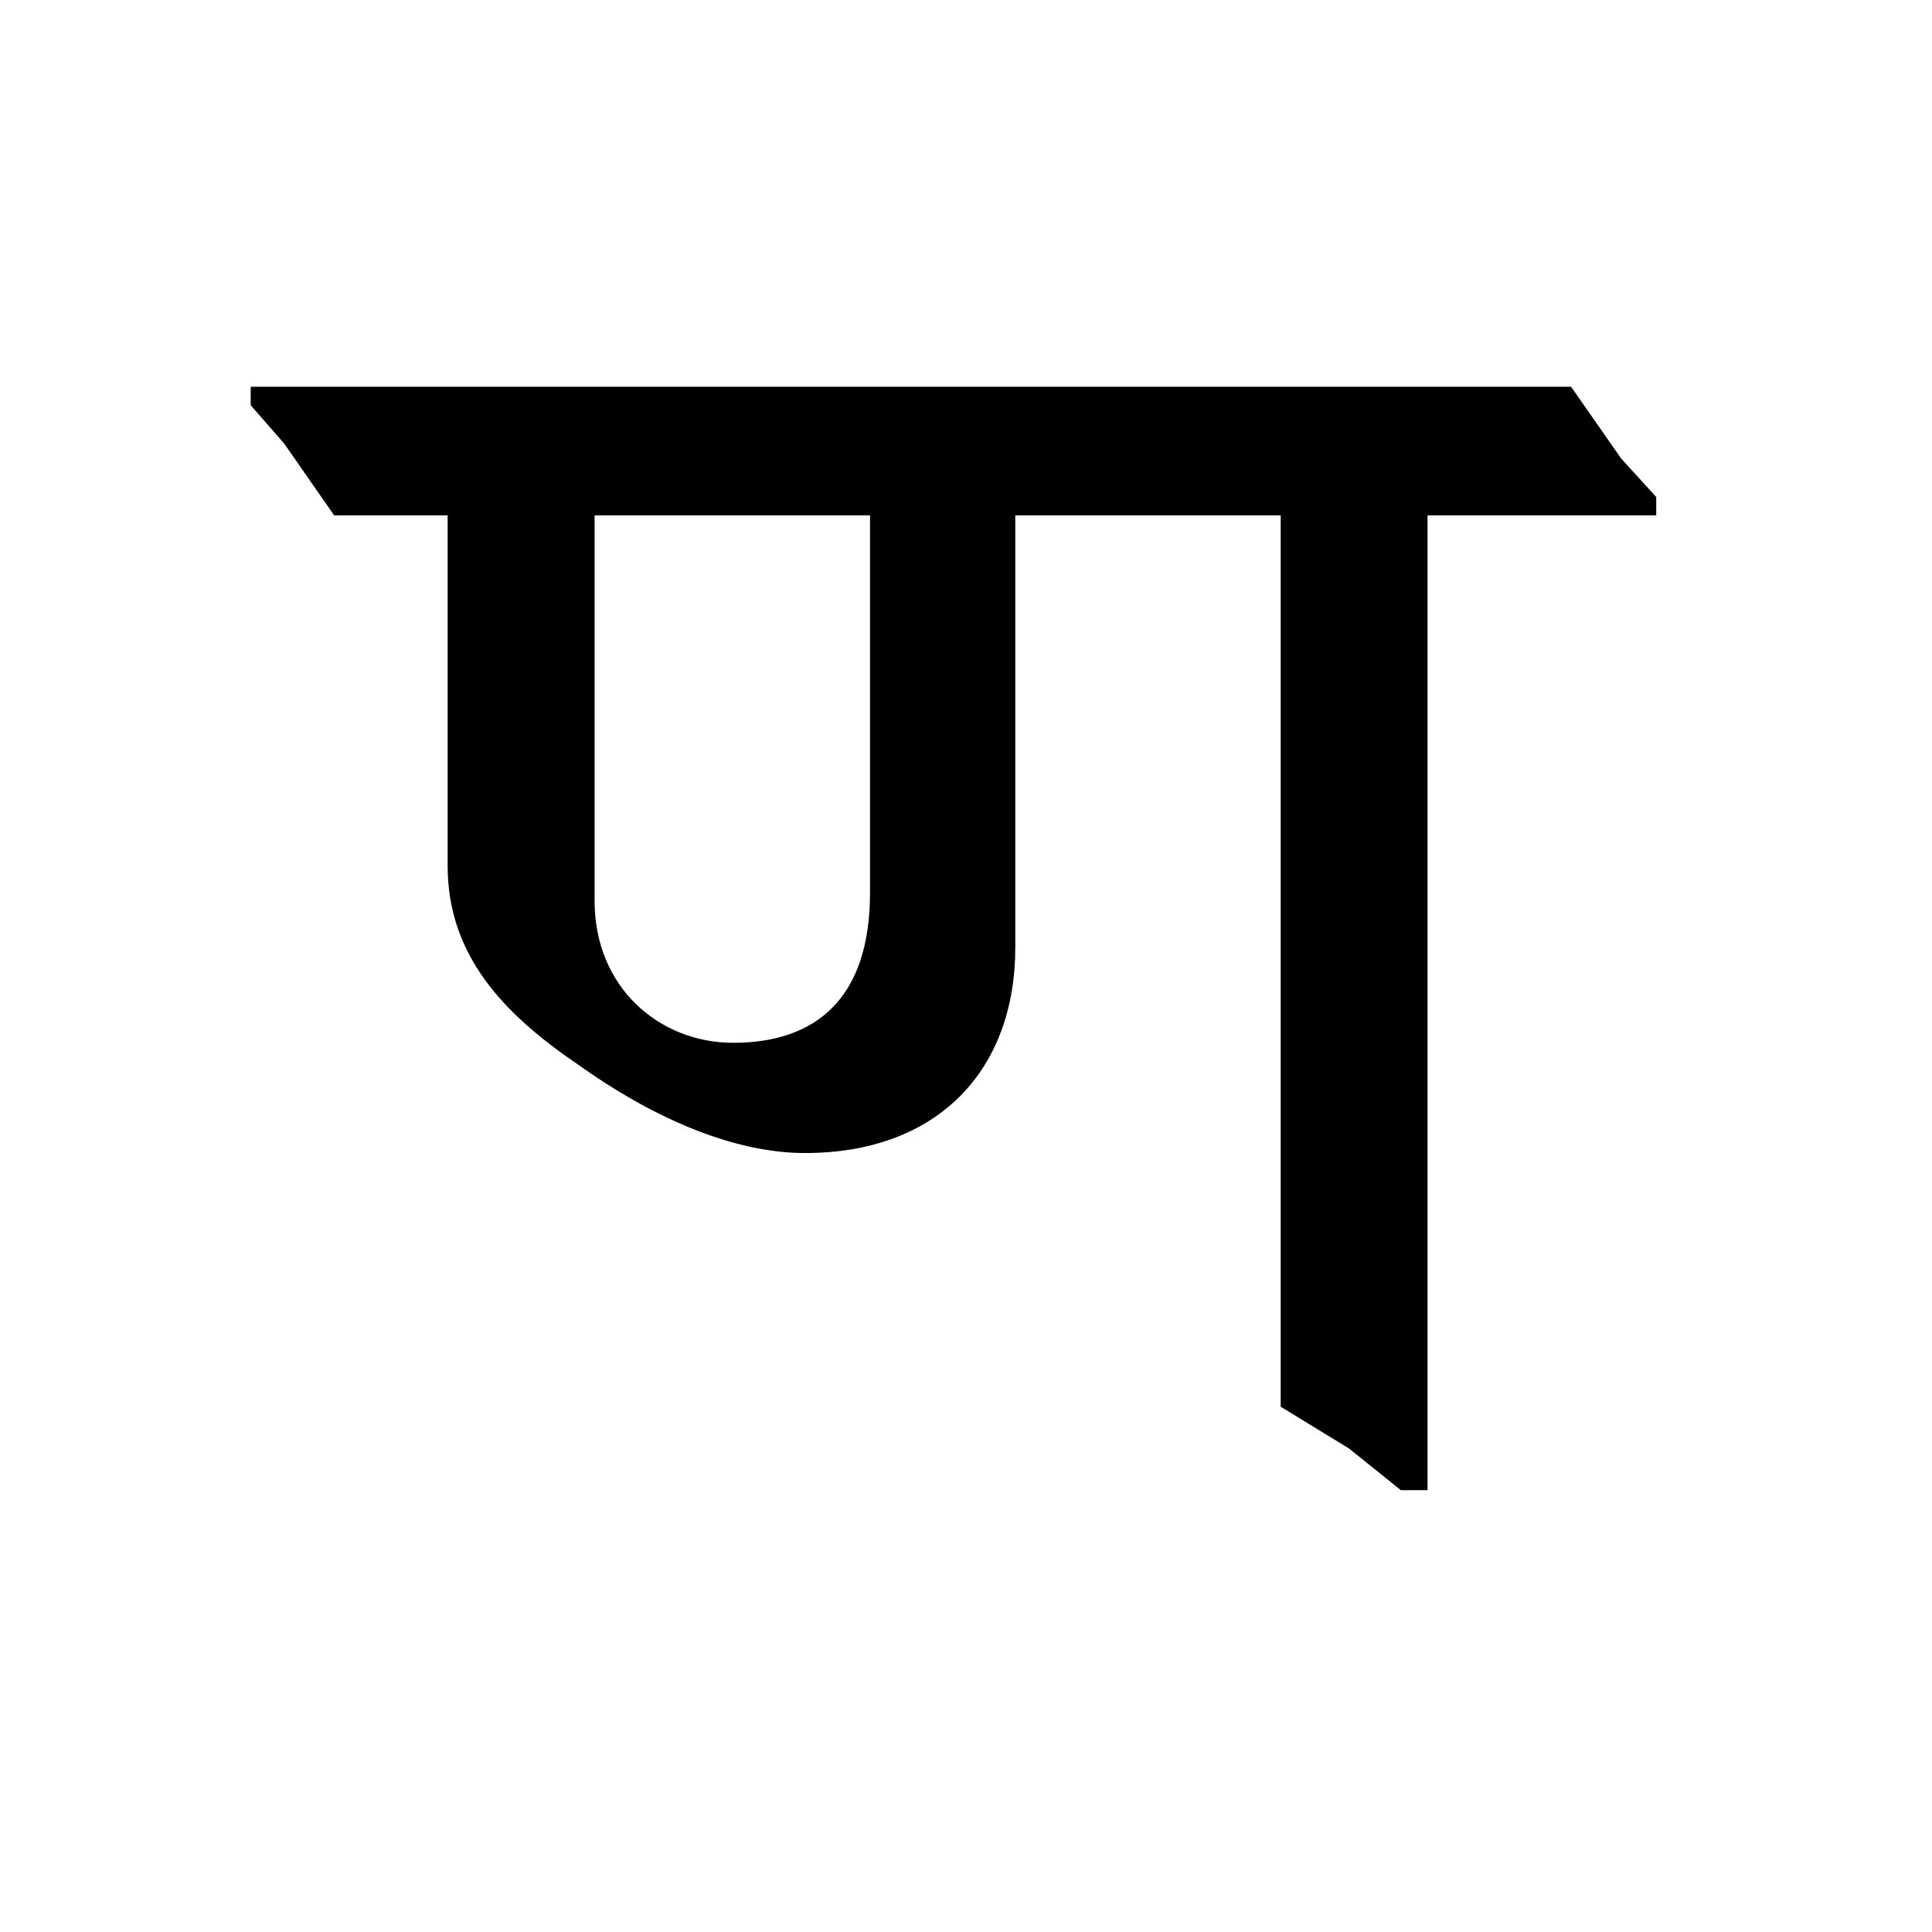 <?xml version='1.0' encoding='UTF-8'?>
<svg xmlns="http://www.w3.org/2000/svg" xmlns:xlink="http://www.w3.org/1999/xlink" width="250px" height="250px" viewBox="0 0 250 250" y="0px" x="0px" enable-background="new 0 0 250 250"><defs><symbol overflow="visible" id="f0d651f3a"><path d="M158.328-141.703h-170.86v2.39l4.329 4.954 6.469 9.297h14.687v45.359c0 11.656 7.344 19.219 16.86 25.703 9.062 6.484 19.656 11.453 29.375 11.453 17.28 0 27.218-10.812 27.218-26.578v-55.938h34.344V-9.719l8.844 5.406 6.703 5.391h3.453v-126.14h29.594v-2.376l-4.531-4.968zM49.891-56.813c-9.5 0-17.922-7.124-17.922-18.359v-49.89h35.64v48.812c0 13.61-6.906 19.438-17.718 19.438zm0 0"/></symbol></defs><use xlink:href="#f0d651f3a" x="44.972" y="191.75"/></svg>
